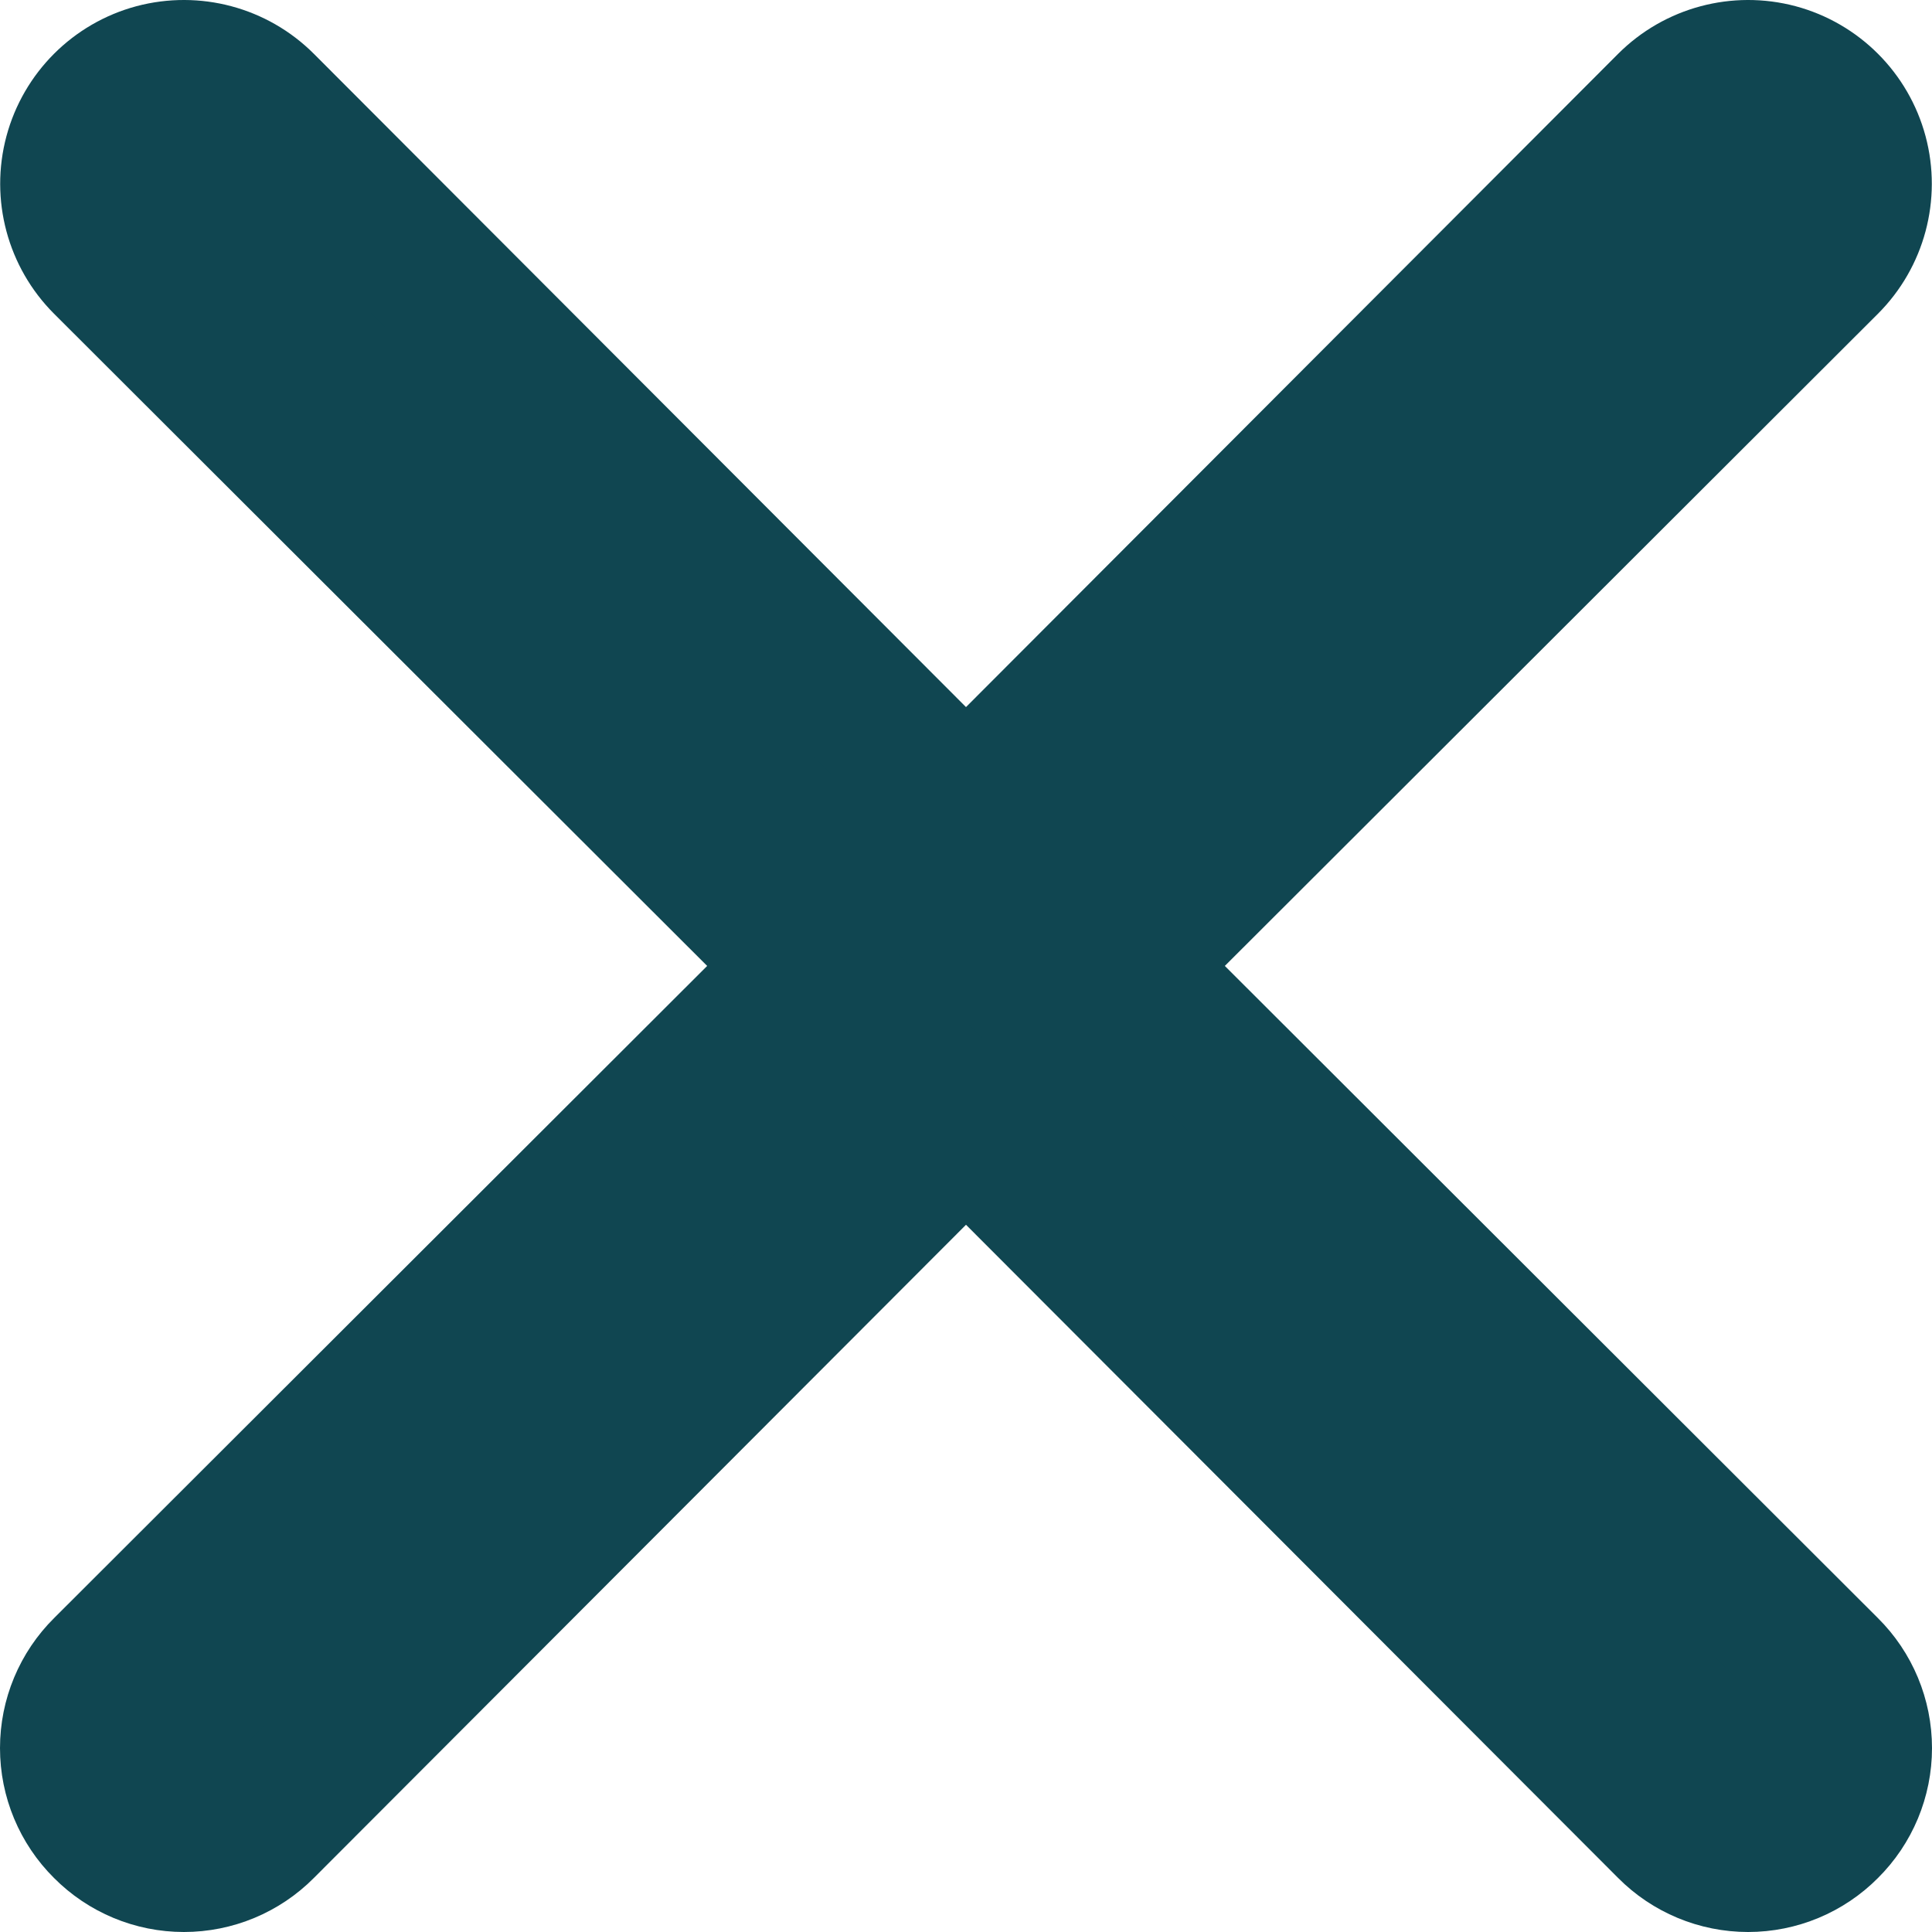 <svg width="27" height="27" viewBox="0 0 27 27" fill="none" xmlns="http://www.w3.org/2000/svg">
<path d="M15.702 13.499L25.538 3.677C25.934 3.281 26.089 2.703 25.944 2.162C25.799 1.621 25.376 1.198 24.836 1.053C24.295 0.909 23.717 1.063 23.321 1.459L13.5 11.297L3.679 1.459C3.283 1.063 2.706 0.909 2.164 1.053C1.624 1.198 1.201 1.621 1.056 2.162C0.911 2.703 1.066 3.281 1.462 3.677L11.298 13.499L1.462 23.321C1.166 23.614 1 24.013 1 24.43C1 24.846 1.166 25.245 1.462 25.538C1.755 25.834 2.154 26 2.57 26C2.987 26 3.386 25.834 3.679 25.538L13.5 15.701L23.321 25.538C23.614 25.834 24.014 26 24.43 26C24.846 26 25.245 25.834 25.538 25.538C25.834 25.245 26 24.846 26 24.43C26 24.013 25.834 23.614 25.538 23.321L15.702 13.499Z" fill="#104651" stroke="#104651" stroke-width="2"/>
</svg>
